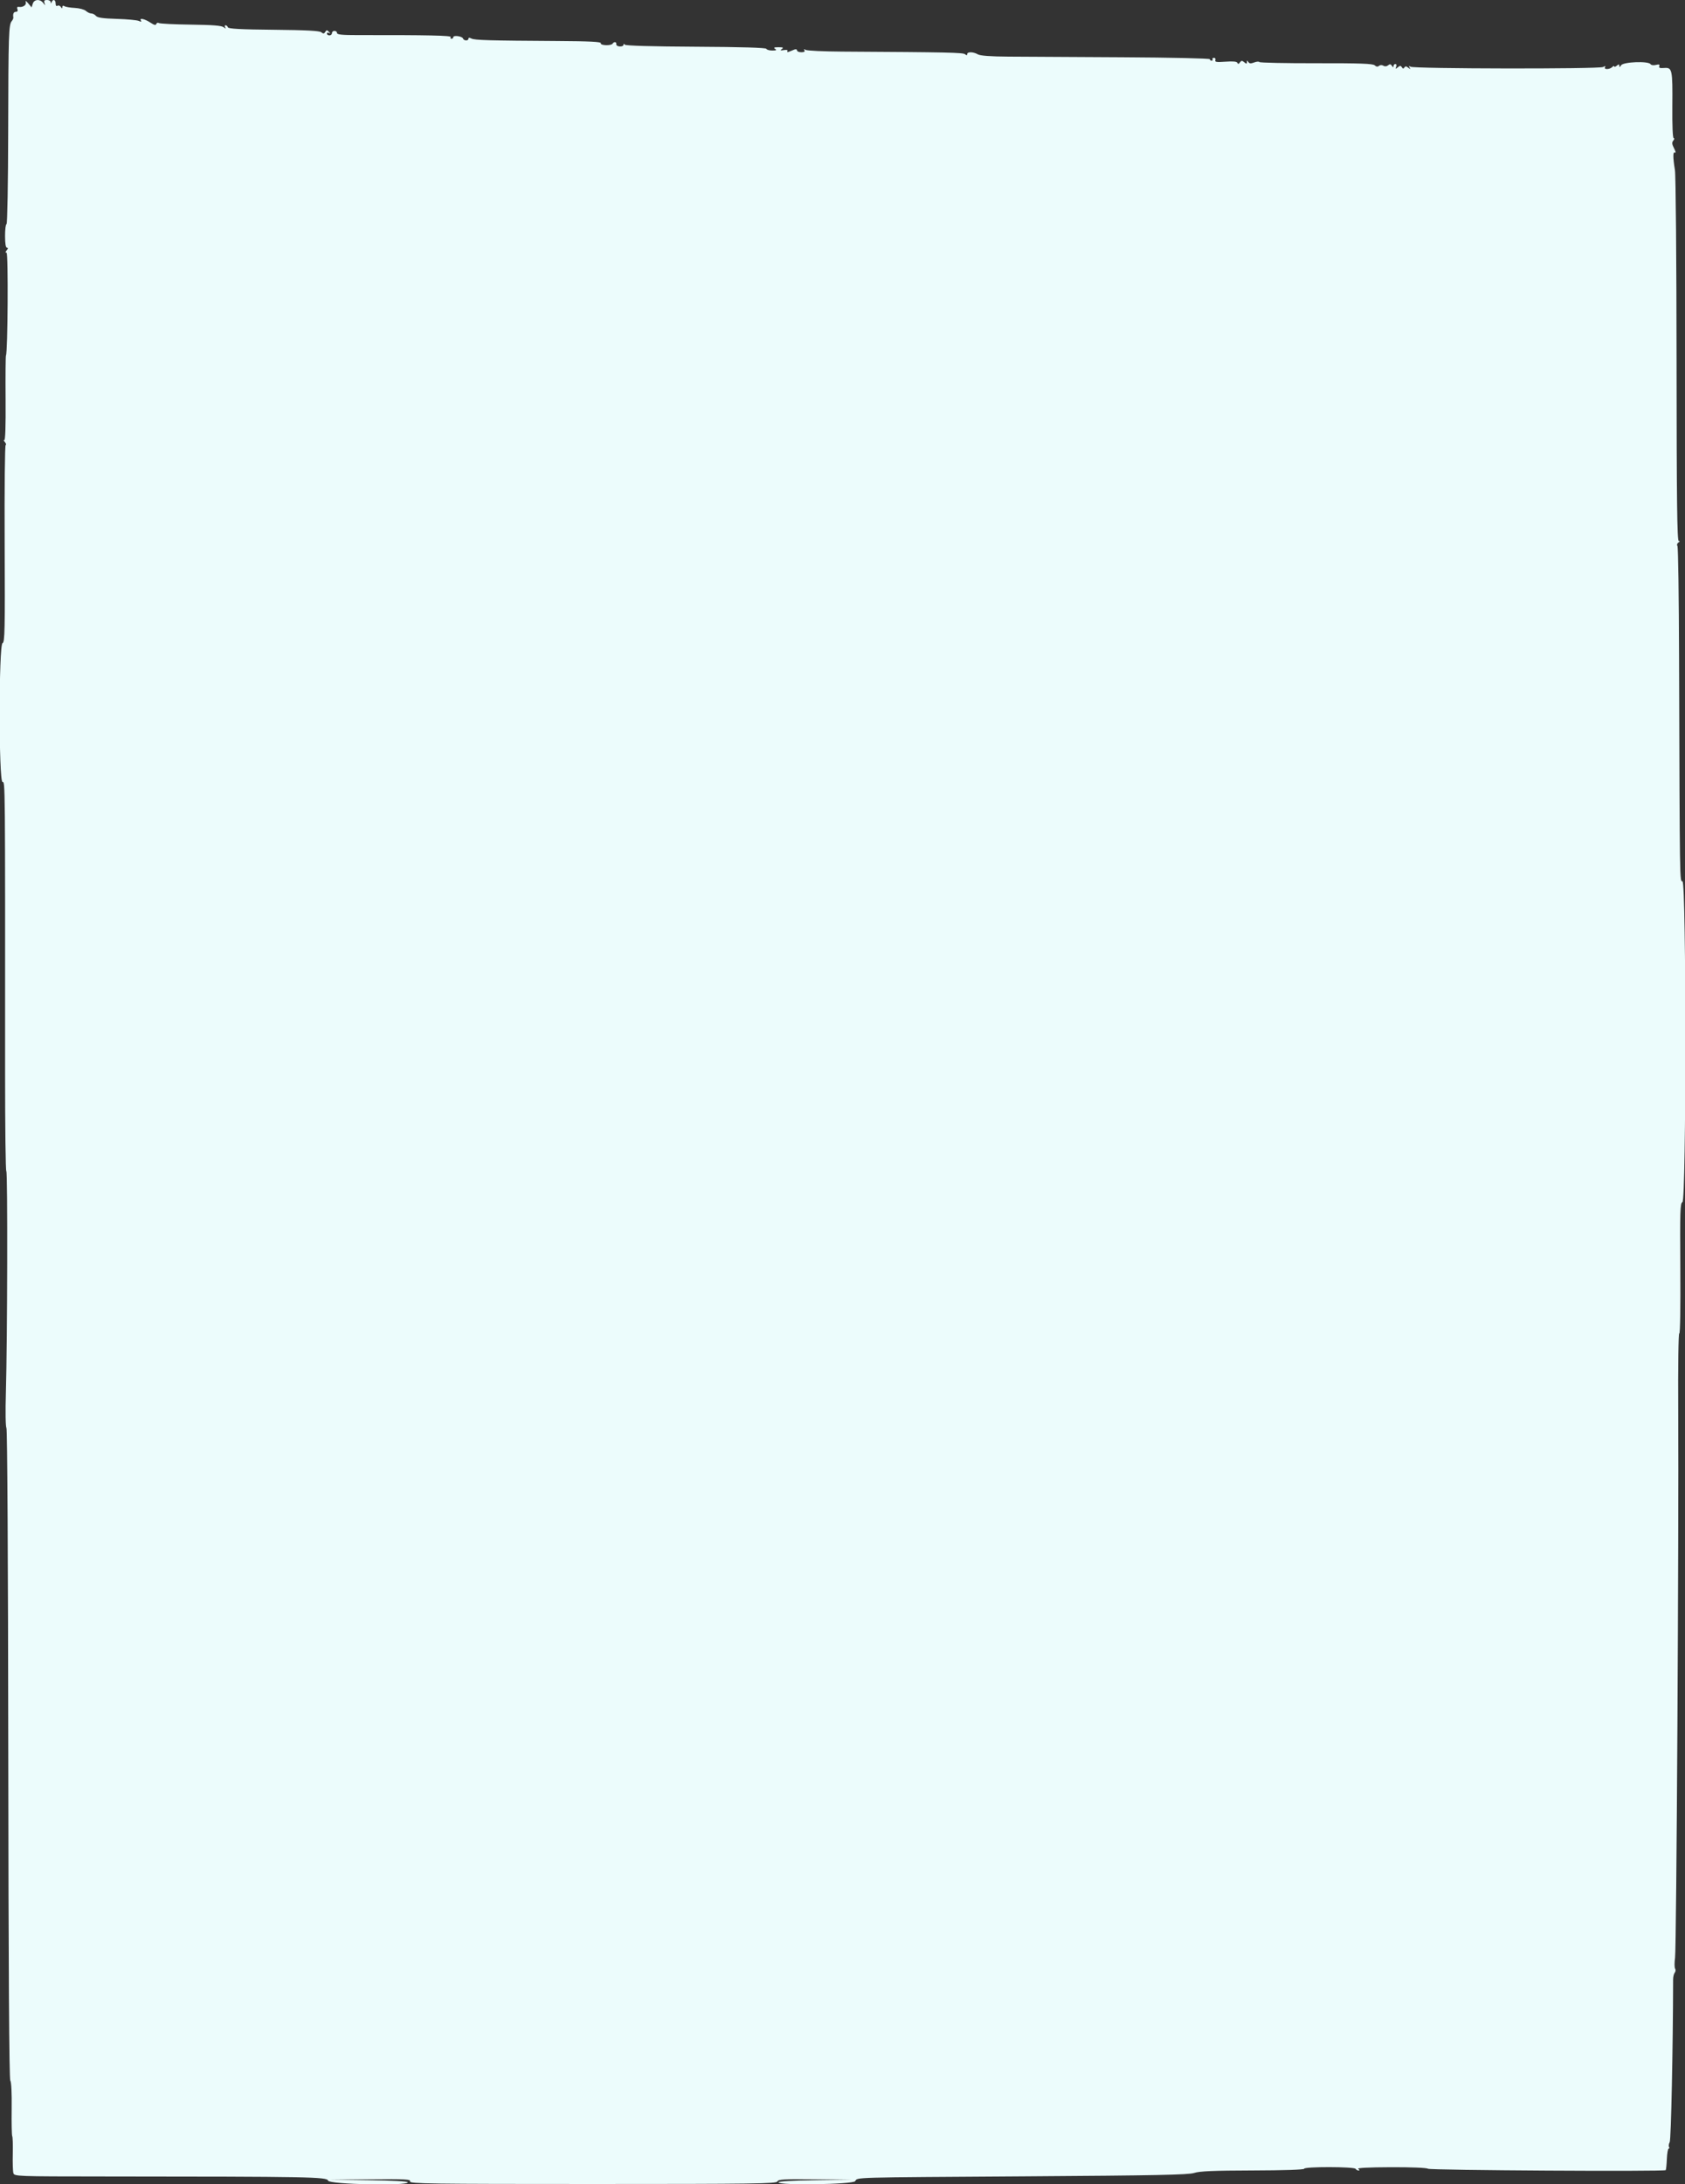 <svg xmlns="http://www.w3.org/2000/svg" width="400" height="518.421">
    <rect width="100%" height="100%" fill="#333333" stroke="none"/>
    <g fill-rule="evenodd">
        <path d="M6.108.467c.254.7-.653 1.336-1.662 1.166-.355-.059-.468.134-.313.537.153.397.025.63-.346.63-.541 0-.772.498-.62 1.342.033.188-.136.58-.377.87-.725.874-.797 3.087-.845 26.088-.025 12.323-.2 22.1-.395 22.1-.193 0-.35 1.26-.35 2.8 0 1.804.16 2.8.449 2.8.31 0 .295.185-.049.6-.35.422-.363.6-.044.6.43 0 .294 23.672-.14 24.374-.088.142-.127 4.779-.088 10.304.047 6.608-.065 9.964-.328 9.807-.22-.131-.153.066.149.438s.392.677.2.677c-.196 0-.302 10.27-.243 23.41.094 20.614.034 23.438-.5 23.643-.913.35-.919 32.947-.006 32.947.639 0 .632-.762.61 69.1-.004 12.815.127 23.301.291 23.301.335.001.255 40.216-.103 52.538-.132 4.529-.076 8.137.131 8.4.213.271.393 32.206.437 77.445.05 51.231.211 77.147.48 77.472.243.292.373 2.961.324 6.664-.044 3.398.016 6.335.135 6.529.119.193.177 2.061.13 4.151-.048 2.09.015 4.16.139 4.6.222.787.574.8 21.626.814 49.108.031 52.853.101 53.085.991.233.89 18.915 1.288 18.915.402 0-.242-3.561-.436-9.3-.507l-9.3-.115 9.687-.093c8.472-.08 9.659-.017 9.458.508-.204.531 4.778.6 43.369.6 38.387 0 43.628-.072 43.831-.6.196-.512 1.509-.587 8.942-.508l8.713.092-8.7.116c-5.339.071-8.7.267-8.7.508 0 .769 17.632.501 18.201-.276.689-.943-1.687-.875 40.399-1.15 31.158-.204 38.718-.356 40.084-.806 1.278-.422 4.627-.563 13.9-.588 7.387-.019 12.216-.181 12.216-.41 0-.519 11.879-.498 12.2.022.136.22.462.397.724.394.292-.004.25-.149-.109-.377-.371-.234 2.473-.381 7.751-.399 4.847-.018 8.533.132 8.805.358.45.373 56.082.704 56.451.336.091-.092.213-1.279.272-2.639.058-1.36.252-2.473.43-2.473s.214-.176.081-.392c-.133-.215-.058-.735.167-1.156.321-.599.779-22.562.806-38.599.001-.631.176-1.357.389-1.613.213-.257.25-.689.083-.96-.168-.271-.172-1.435-.009-2.586.333-2.361.901-100.85.748-129.652-.058-10.873.049-18.666.255-18.538.206.127.31-6.335.247-15.351-.096-13.643-.034-15.6.5-15.805.92-.353.929-76.148.009-76.148-.661 0-.647.913-.806-52.844-.042-14.434-.217-26.469-.387-26.744-.178-.289-.076-.65.242-.851.382-.242.401-.351.062-.355-.381-.005-.494-9.4-.515-42.906-.014-23.595-.186-43.89-.382-45.1-.505-3.125-.499-4.5.019-4.18.238.148.137-.305-.225-1.005-.514-.994-.555-1.397-.184-1.844.261-.314.302-.571.091-.571-.233 0-.358-2.945-.32-7.5.074-8.829-.028-9.311-1.937-9.161-1.023.081-1.321-.03-1.166-.435.156-.407-.046-.481-.798-.292-.566.142-1.124.064-1.274-.18-.483-.781-6.512-.55-6.988.268-.276.475-.412.523-.42.151-.01-.443-.128-.452-.612-.051-.33.274-.6.35-.6.169 0-.181-.216-.113-.48.151-.608.608-2.068.642-1.695.04.191-.309.05-.325-.477-.052-.961.498-44.931.431-45.71-.07-.42-.271-.477-.22-.223.2.282.469.232.476-.303.043-.476-.386-.714-.401-.926-.058-.211.341-.37.327-.606-.055-.26-.421-.438-.418-.959.014-.547.454-.603.436-.387-.125.14-.366.055-.657-.191-.657-.244 0-.446.225-.449.5-.004.347-.117.324-.37-.074-.275-.435-.495-.465-.907-.123-.335.278-.764.315-1.117.097-.342-.211-.763-.196-1.044.037-.314.26-.652.218-1.014-.128-.423-.405-3.469-.514-13.87-.497-7.33.012-13.411-.114-13.514-.28-.102-.166-.66-.121-1.239.099-.78.297-1.137.267-1.38-.115-.261-.412-.328-.405-.333.033-.005.454-.115.459-.636.026-.523-.434-.7-.425-1.031.051-.287.412-.455.44-.594.101-.133-.326-1.015-.414-2.819-.282-2.122.155-2.585.086-2.414-.36.116-.303-.033-.552-.333-.552-.299 0-.451.15-.338.334.114.183.016.333-.217.333-.233 0-.424-.157-.424-.348 0-.192-9.293-.399-20.7-.46-11.385-.061-23.58-.129-27.1-.152-4.319-.027-6.684-.203-7.274-.54-1.086-.622-2.526-.651-2.526-.051 0 .318-.148.326-.51.026-.485-.402-4.016-.478-29.09-.627-4.51-.026-8.453-.211-8.762-.41-.388-.25-.473-.219-.276.1.187.303-.067.462-.738.462-.563 0-1.024-.199-1.024-.443 0-.243-.27-.333-.6-.2l-1.266.511c-.407.164-.567.109-.412-.142.158-.256-.156-.345-.834-.237-.852.136-.958.081-.488-.252.471-.333.298-.425-.8-.425-1.05 0-1.25.097-.8.388.457.295.298.389-.667.394-.696.003-1.328-.179-1.403-.404-.09-.27-5.827-.441-16.733-.499-10.527-.056-16.704-.236-16.891-.49-.189-.259-.296-.243-.3.044-.003.245-.411.418-.906.384-.495-.034-.855-.279-.8-.545.116-.562-.547-.655-.875-.124-.338.546-3.004.451-2.793-.1.13-.339-2.598-.477-10.328-.523-16.192-.097-19.647-.198-20.404-.596-.453-.239-.7-.223-.7.045 0 .564-1.096.527-1.286-.043-.184-.554-2.314-.844-2.314-.316 0 .205-.191.373-.424.373-.233 0-.312-.18-.176-.4.23-.372-5.357-.49-22.1-.467-3.673.005-4.9-.119-4.9-.497 0-.276-.27-.503-.6-.503-.33 0-.6.24-.6.534 0 .293-.27.533-.6.533-.33 0-.6-.191-.6-.424 0-.233.225-.296.5-.141.374.211.369.142-.017-.273-.44-.473-.568-.471-.869.016-.282.455-.472.471-.943.081-.426-.354-3.571-.519-11.304-.593-7.918-.076-10.755-.229-10.873-.584-.088-.265-.336-.482-.551-.482-.215 0-.255.225-.09.5.217.36.118.352-.355-.031-.479-.389-2.568-.556-7.789-.623-3.924-.05-7.339-.217-7.588-.371-.249-.154-.527-.058-.617.214-.119.357-.489.279-1.335-.281-1.383-.918-2.758-1.237-2.328-.541.209.338.077.369-.475.11-.421-.198-2.778-.419-5.237-.492-3.277-.097-4.598-.286-4.949-.709-.263-.317-.757-.576-1.097-.576-.341 0-.924-.275-1.295-.611-.372-.336-1.556-.653-2.632-.705-1.076-.051-2.181-.237-2.456-.412-.307-.196-.502-.118-.506.204-.005.411-.081.405-.355-.027-.192-.303-.55-.428-.794-.277-.272.168-.445-.046-.445-.548 0-.905-.615-1.117-.935-.324-.161.4-.208.4-.233 0-.018-.275-.411-.5-.875-.5-.629 0-.781.178-.599.7.232.667.218.667-.301 0-.77-.989-2.143-.89-2.482.179l-.279.88-.815-.98C6.222.227 5.972.091 6.108.467" fill="#ecfcfc" />
    </g>
</svg>